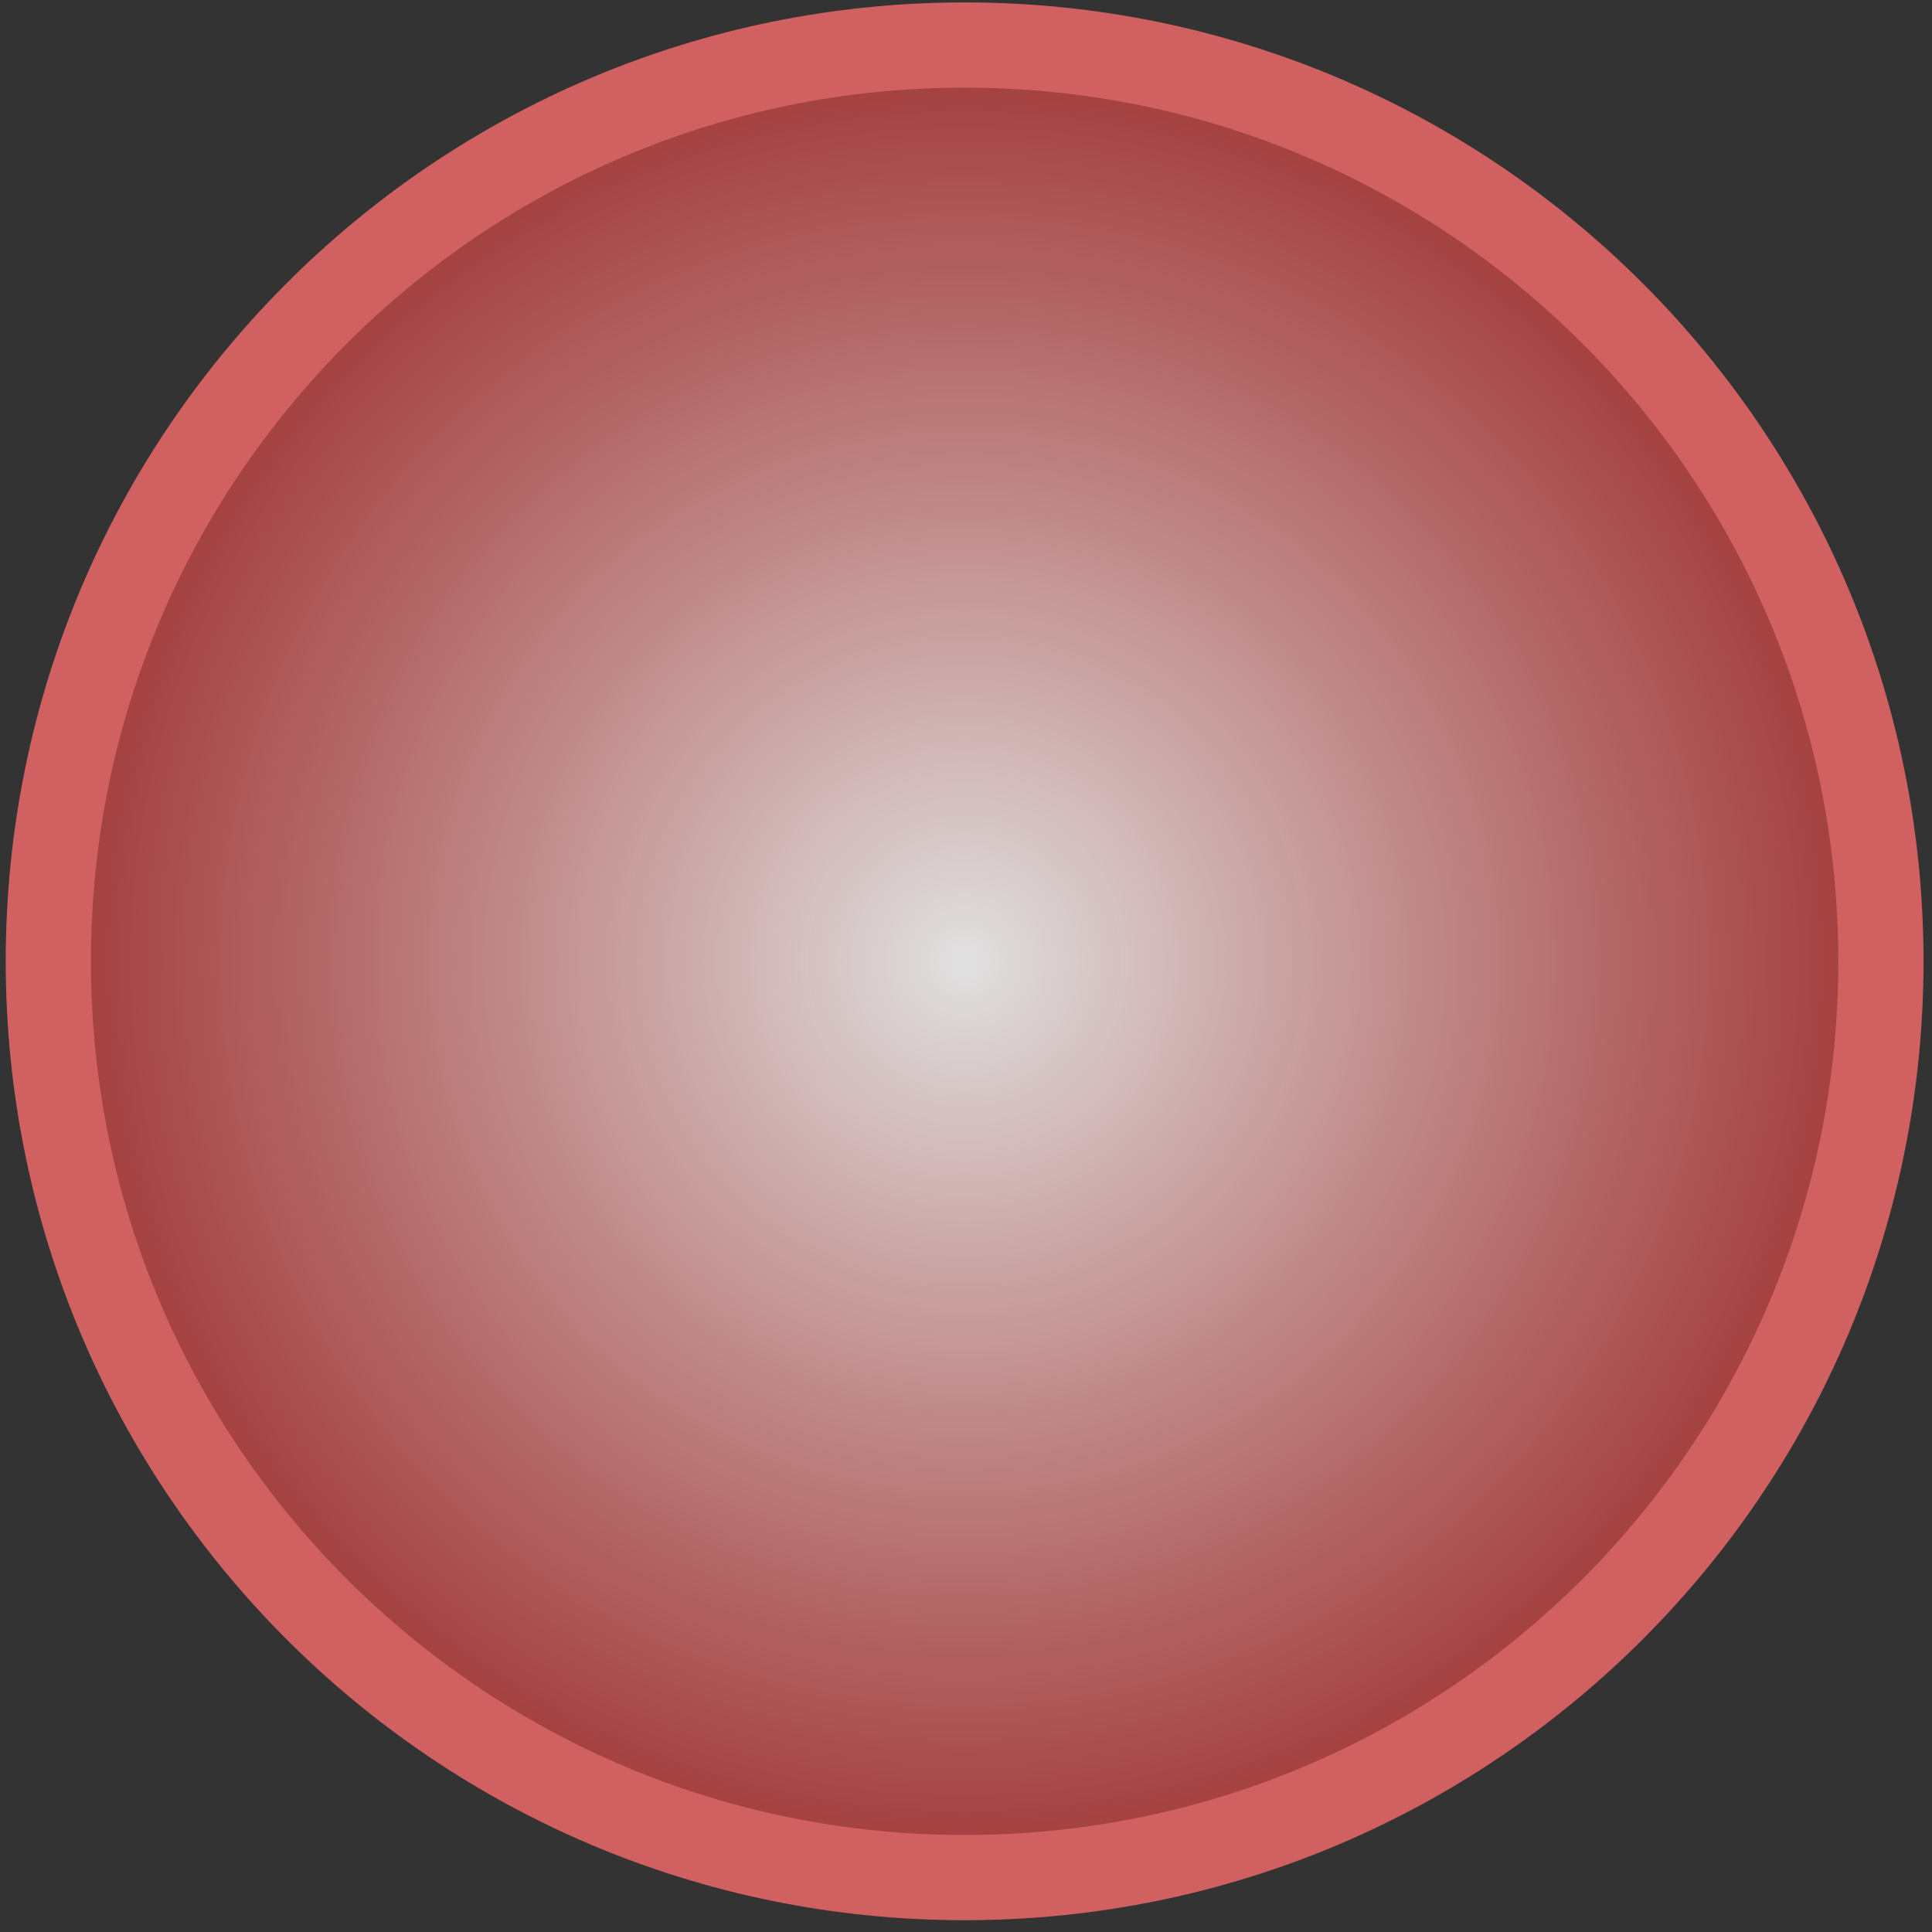 <?xml version="1.0" encoding="UTF-8" standalone="no"?>
<svg
   width="136"
   height="136"
   viewBox="0 0 136 136"
   fill="none"
   version="1.1"
   id="svg2"
   xmlns="http://www.w3.org/2000/svg"
   xmlns:svg="http://www.w3.org/2000/svg">
  <rect x="0" y="0" width="136" height="136" fill="#333333" stroke="none"/>
  <g
     clip-path="url(#clip0_2208_18)"
     id="g1">
    <path
       d="M67.903 132.17C103.526 132.17 132.403 103.292 132.403 67.67C132.403 32.047 103.526 3.17 67.903 3.17C32.281 3.17 3.403 32.047 3.403 67.67C3.403 103.292 32.281 132.17 67.903 132.17Z"
       fill="url(#paint0_radial_2208_18)"
       stroke="#D16161"
       stroke-width="6"
       stroke-miterlimit="10"
       stroke-linecap="round"
       stroke-linejoin="round"
       id="path1" />
  </g>
  <defs
     id="defs2">
    <radialGradient
       id="paint0_radial_2208_18"
       cx="0"
       cy="0"
       r="1"
       gradientUnits="userSpaceOnUse"
       gradientTransform="translate(67.903 67.67) scale(66.286)">
      <stop
         stop-color="white"
         stop-opacity="0.85"
         id="stop1" />
      <stop
         offset="1"
         stop-color="#C63939"
         stop-opacity="0.75"
         id="stop2" />
    </radialGradient>
    <clipPath
       id="clip0_2208_18">
      <rect
         width="136"
         height="136"
         fill="white"
         id="rect2" />
    </clipPath>
  </defs>
</svg>
